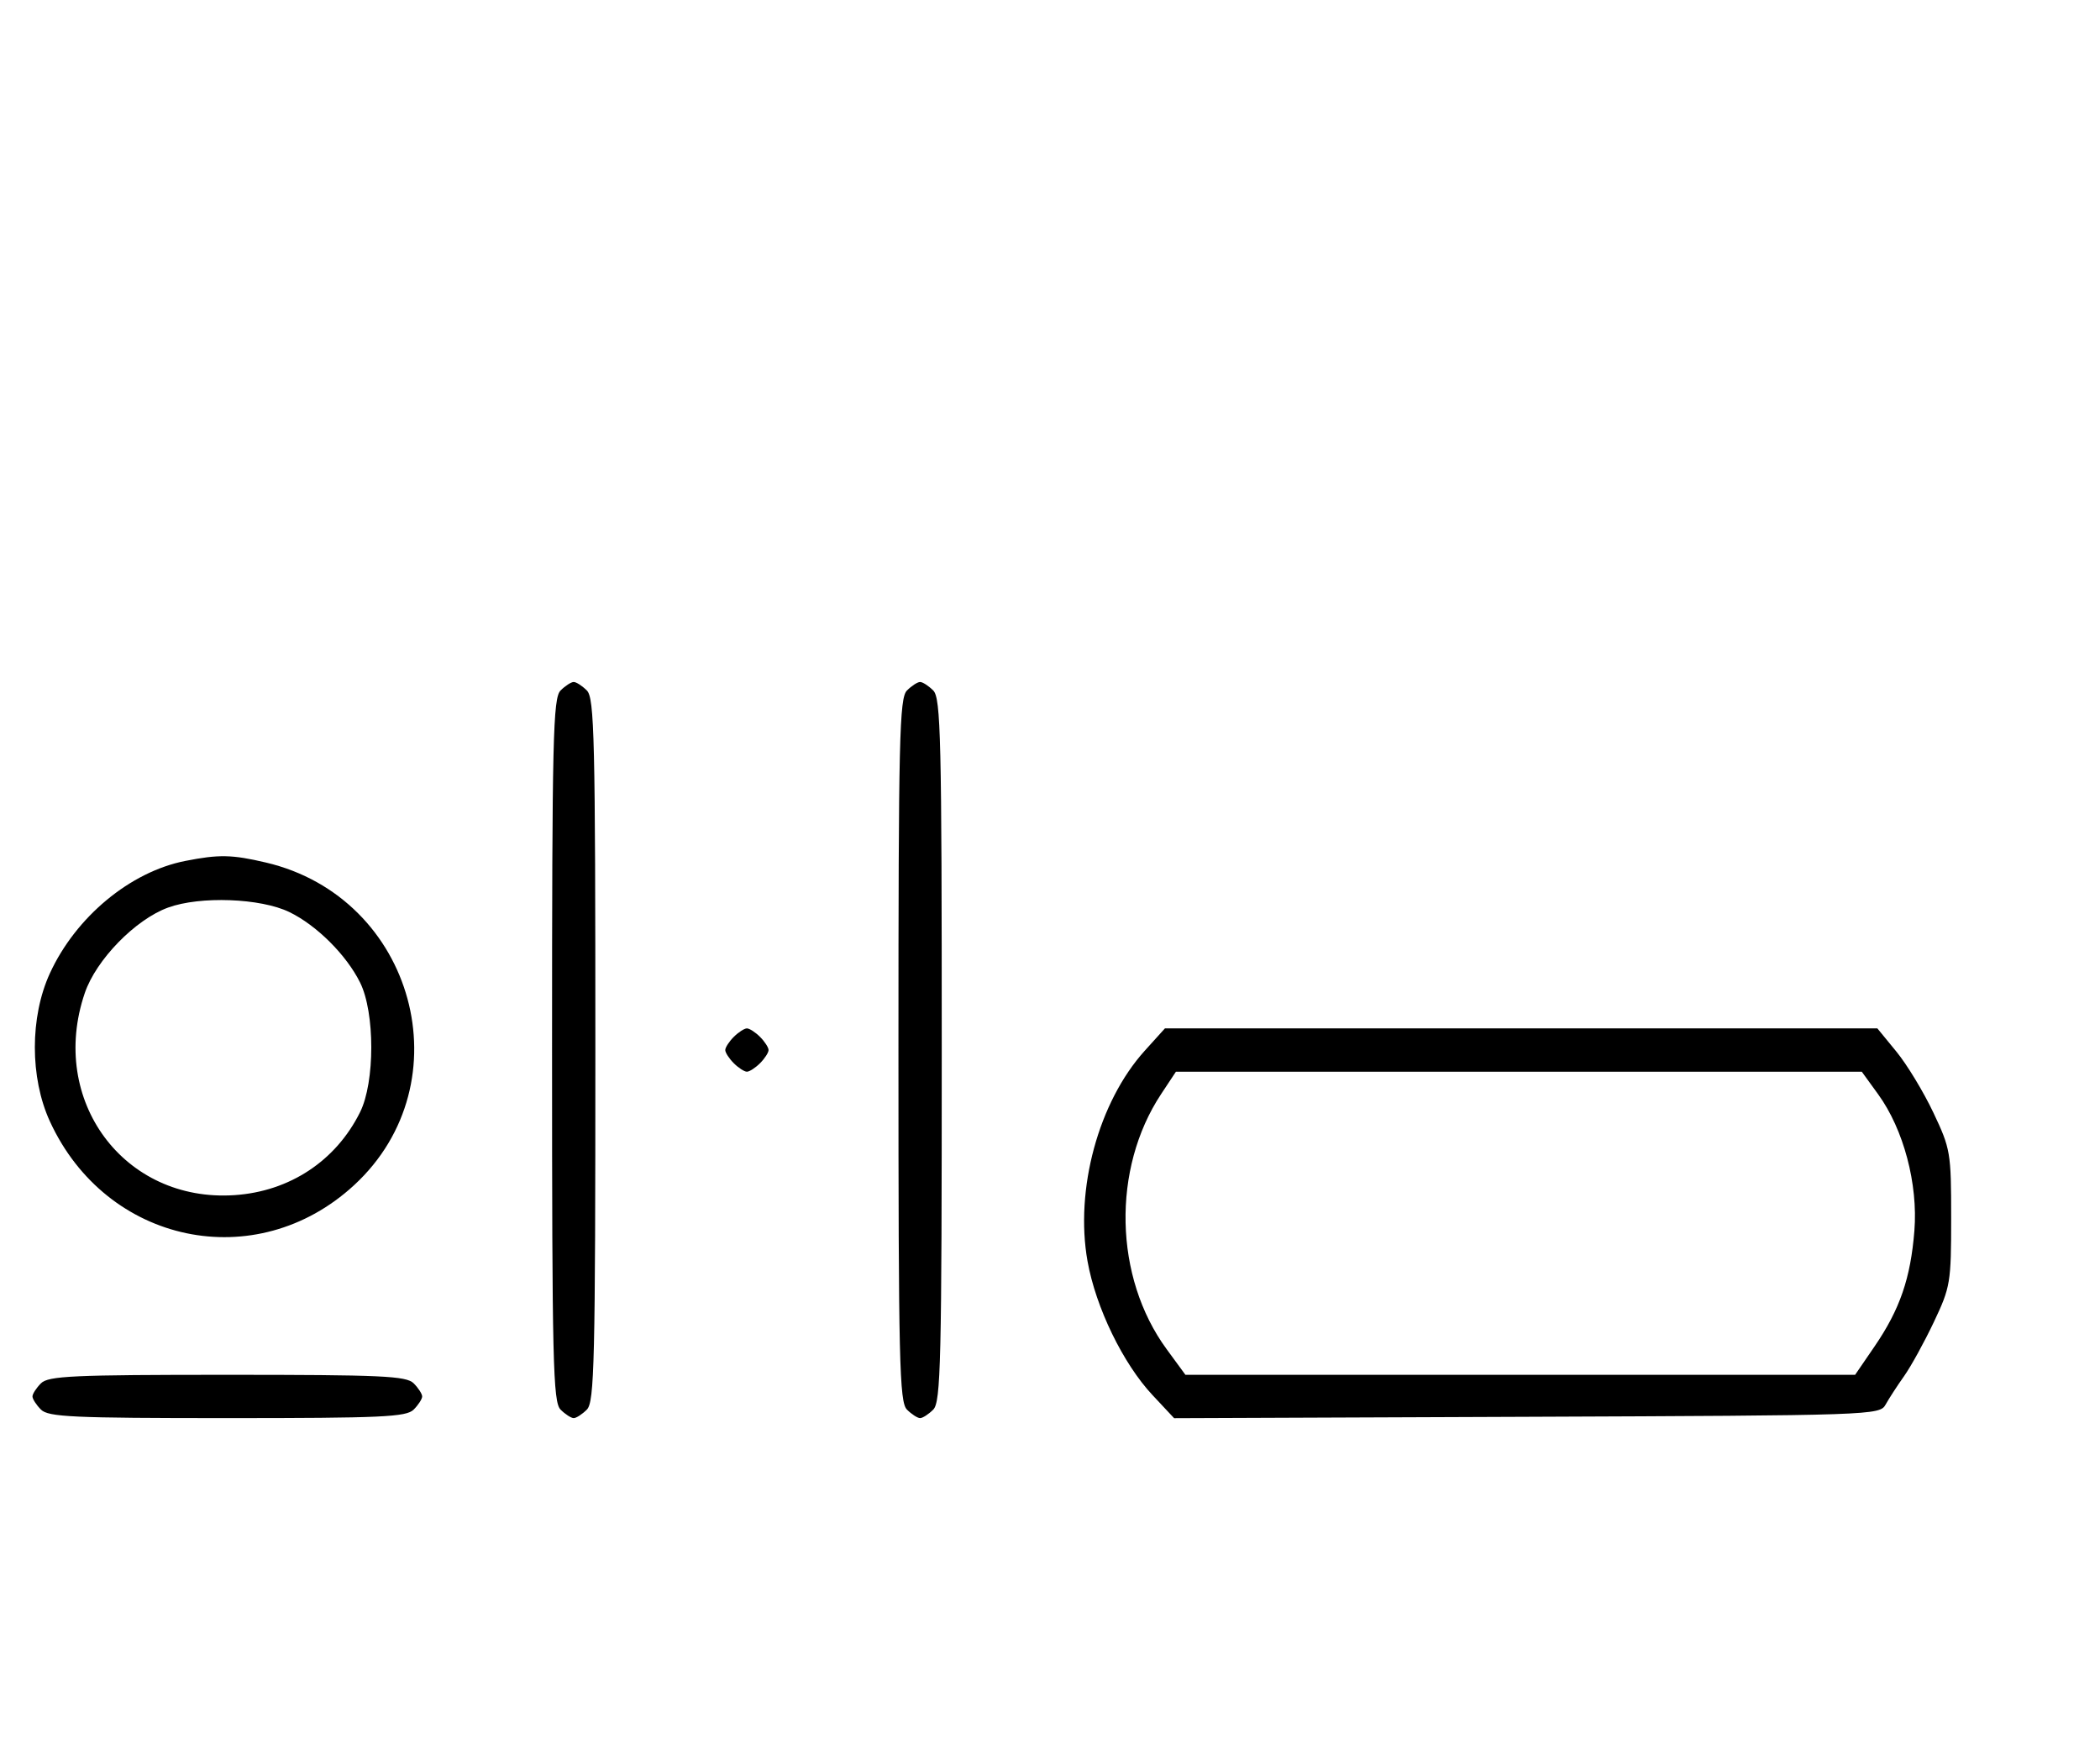 <svg xmlns="http://www.w3.org/2000/svg" width="388" height="324" viewBox="0 0 388 324" version="1.1">
	<path d="M 103.571 127.571 C 102.175 128.968, 102 136.372, 102 194 C 102 251.628, 102.175 259.032, 103.571 260.429 C 104.436 261.293, 105.529 262, 106 262 C 106.471 262, 107.564 261.293, 108.429 260.429 C 109.825 259.032, 110 251.628, 110 194 C 110 136.372, 109.825 128.968, 108.429 127.571 C 107.564 126.707, 106.471 126, 106 126 C 105.529 126, 104.436 126.707, 103.571 127.571 M 167.571 127.571 C 166.175 128.968, 166 136.372, 166 194 C 166 251.628, 166.175 259.032, 167.571 260.429 C 168.436 261.293, 169.529 262, 170 262 C 170.471 262, 171.564 261.293, 172.429 260.429 C 173.825 259.032, 174 251.628, 174 194 C 174 136.372, 173.825 128.968, 172.429 127.571 C 171.564 126.707, 170.471 126, 170 126 C 169.529 126, 168.436 126.707, 167.571 127.571 M 34.223 159.062 C 24.045 161.068, 13.996 169.411, 9.216 179.825 C 5.512 187.894, 5.512 199.106, 9.216 207.175 C 19.628 229.859, 47.304 235.666, 65.420 218.967 C 85.946 200.047, 76.603 165.823, 49.147 159.360 C 42.857 157.880, 40.464 157.832, 34.223 159.062 M 31.054 167.677 C 25.005 169.881, 17.763 177.312, 15.667 183.463 C 8.908 203.299, 22.905 222.186, 43.341 220.805 C 53.528 220.117, 62.070 214.468, 66.533 205.467 C 69.287 199.912, 69.287 187.088, 66.533 181.533 C 64.006 176.436, 58.507 170.954, 53.467 168.509 C 48.153 165.930, 36.984 165.516, 31.054 167.677 M 135.571 191.571 C 134.707 192.436, 134 193.529, 134 194 C 134 194.471, 134.707 195.564, 135.571 196.429 C 136.436 197.293, 137.529 198, 138 198 C 138.471 198, 139.564 197.293, 140.429 196.429 C 141.293 195.564, 142 194.471, 142 194 C 142 193.529, 141.293 192.436, 140.429 191.571 C 139.564 190.707, 138.471 190, 138 190 C 137.529 190, 136.436 190.707, 135.571 191.571 M 211.505 194.127 C 202.969 203.575, 198.566 219.770, 200.934 233.016 C 202.463 241.573, 207.492 251.930, 212.948 257.757 L 216.933 262.015 282.108 261.757 C 346.111 261.505, 347.302 261.464, 348.389 259.500 C 348.997 258.400, 350.533 256.035, 351.803 254.244 C 353.072 252.454, 355.548 247.954, 357.305 244.244 C 360.368 237.778, 360.500 236.984, 360.500 225 C 360.500 212.942, 360.384 212.254, 357.212 205.557 C 355.404 201.738, 352.336 196.675, 350.395 194.307 L 346.866 190 281.049 190 L 215.233 190 211.505 194.127 M 214.536 202.125 C 205.394 215.939, 205.821 235.980, 215.540 249.250 L 219.019 254 280.888 254 L 342.756 254 346.351 248.750 C 351.026 241.921, 353.012 236.148, 353.706 227.374 C 354.389 218.741, 351.716 208.669, 347.023 202.190 L 343.987 198 280.627 198 L 217.266 198 214.536 202.125 M 7.571 255.571 C 6.707 256.436, 6 257.529, 6 258 C 6 258.471, 6.707 259.564, 7.571 260.429 C 8.936 261.793, 13.463 262, 42 262 C 70.537 262, 75.064 261.793, 76.429 260.429 C 77.293 259.564, 78 258.471, 78 258 C 78 257.529, 77.293 256.436, 76.429 255.571 C 75.064 254.207, 70.537 254, 42 254 C 13.463 254, 8.936 254.207, 7.571 255.571 " stroke="none" fill="black" fill-rule="evenodd"/>
</svg>